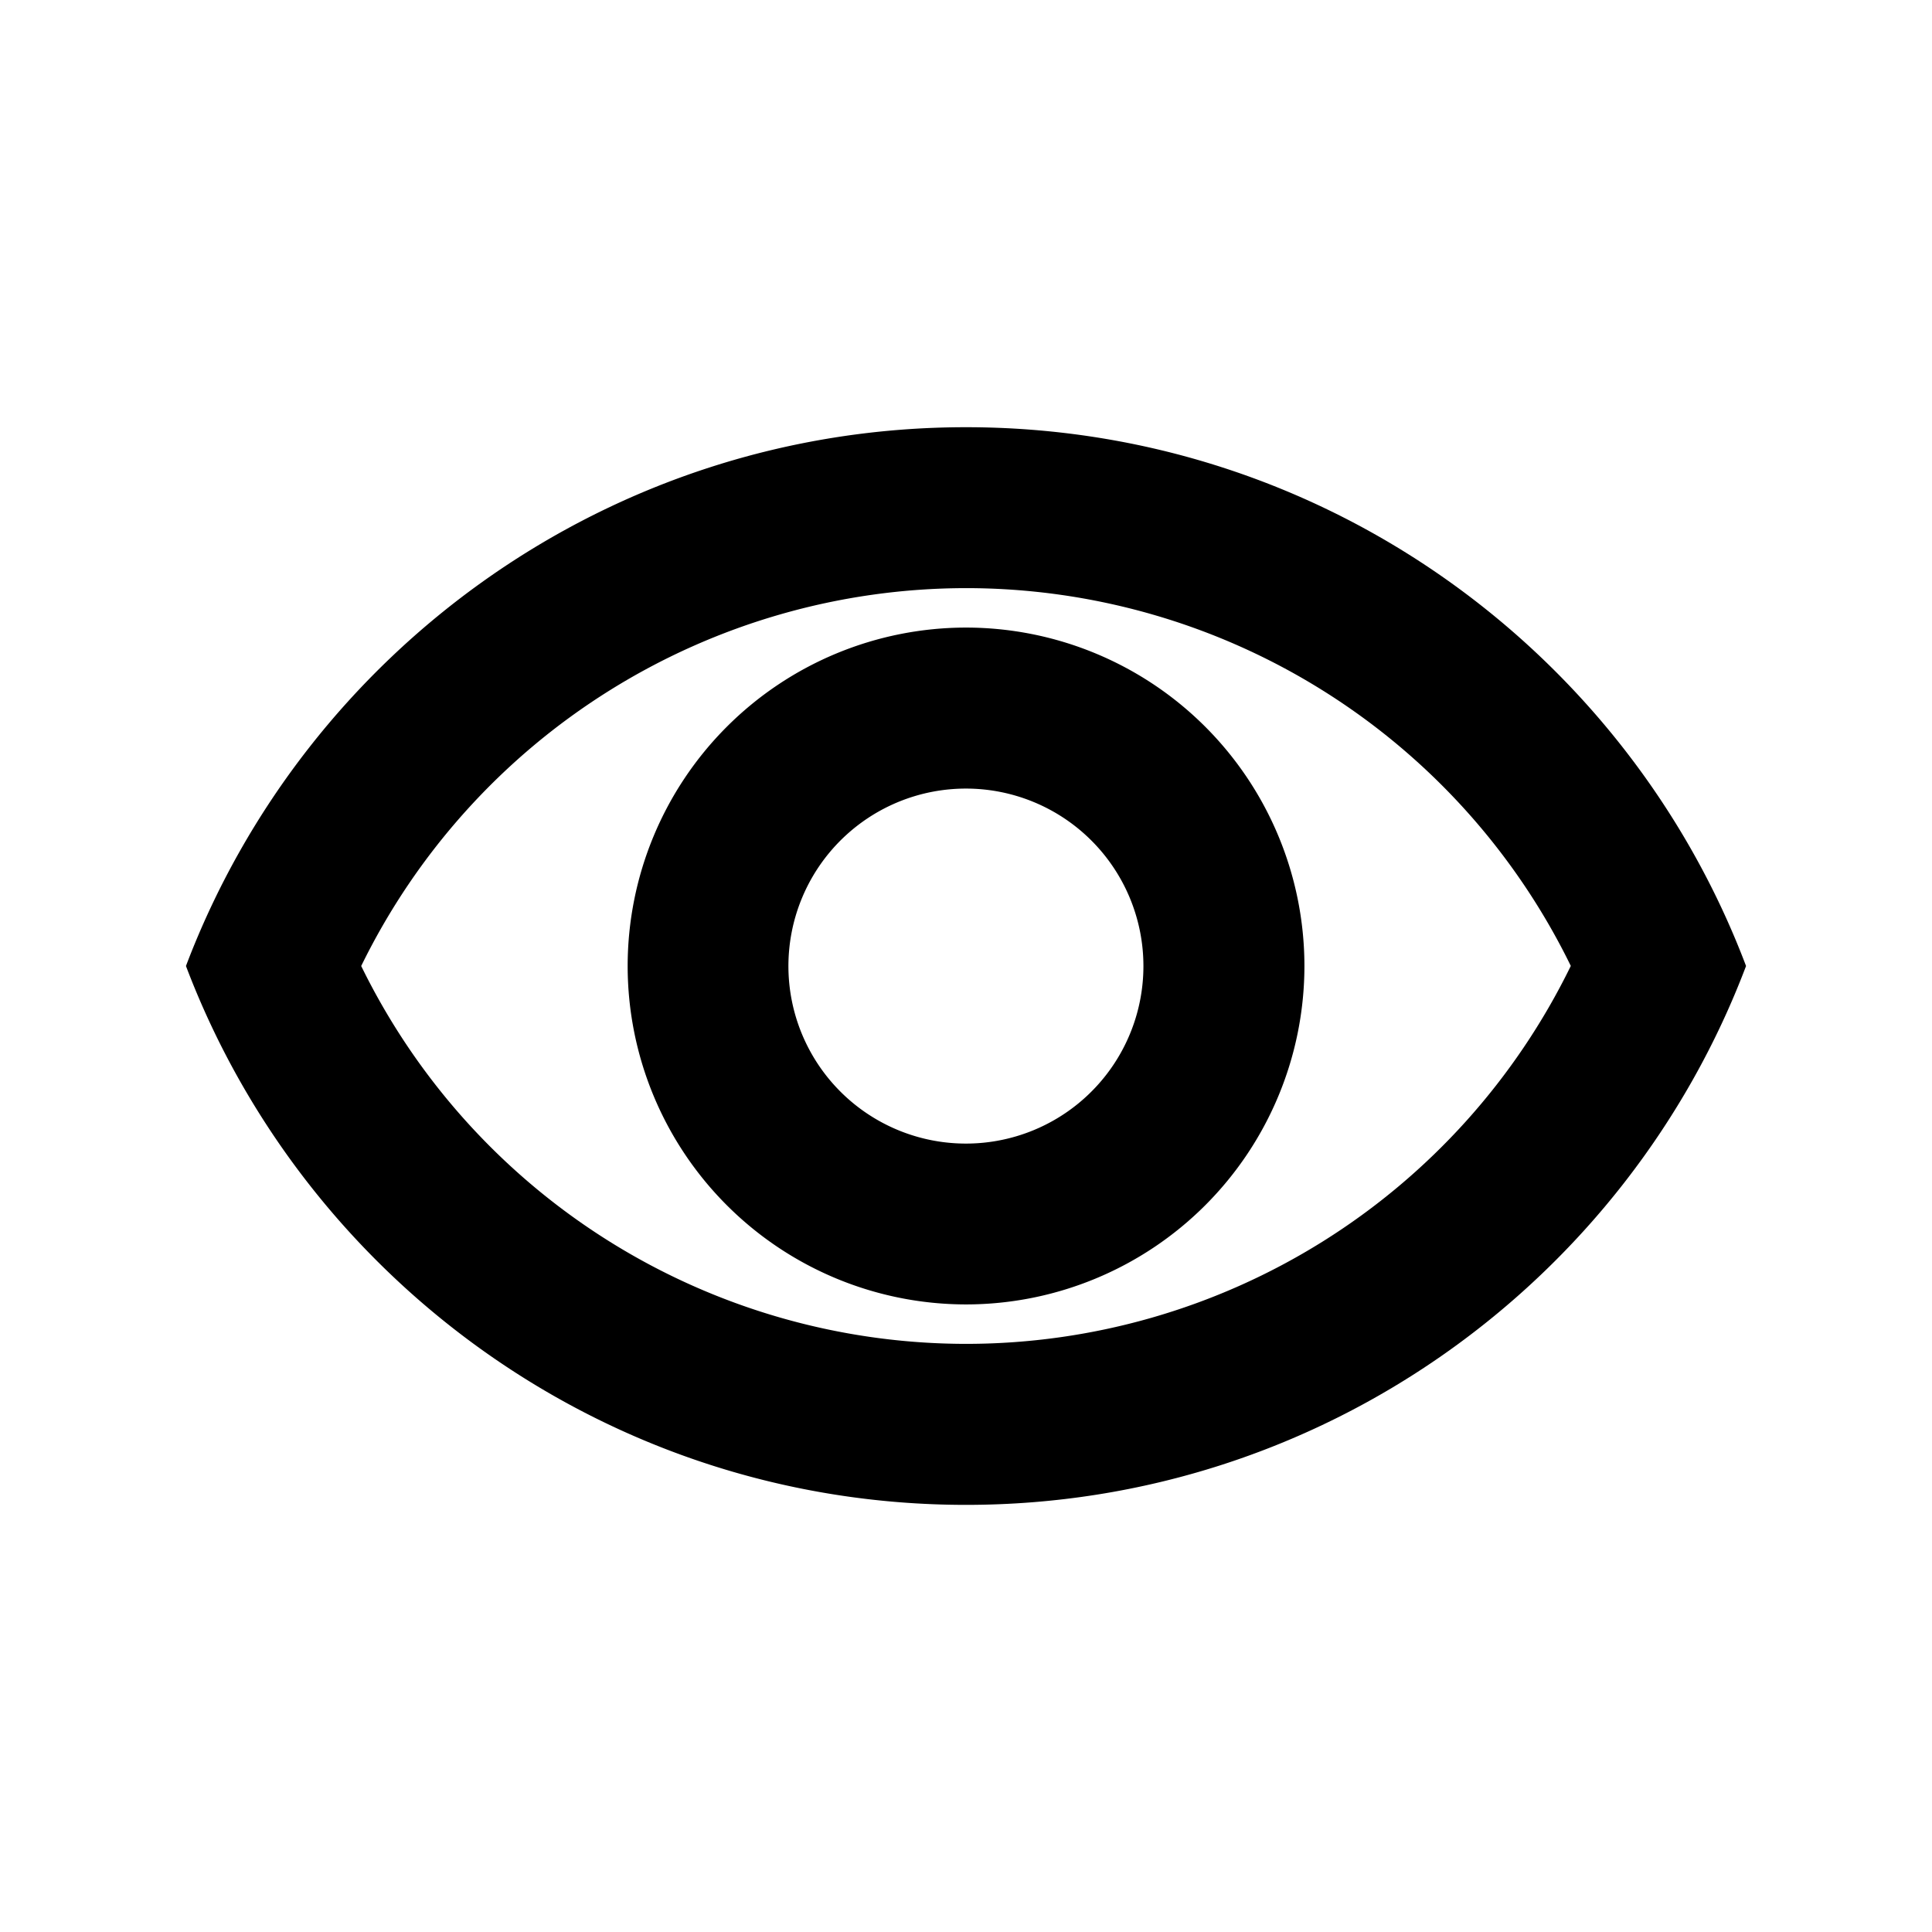 <svg xmlns="http://www.w3.org/2000/svg" xml:space="preserve" style="fill-rule:evenodd;clip-rule:evenodd;stroke-linejoin:round;stroke-miterlimit:2" viewBox="0 0 24 24"><path d="M2.31 12C3.791 8.09 7.573 5.307 12 5.307S20.21 8.089 21.69 12c-1.48 3.91-5.263 6.694-9.69 6.694S3.791 15.91 2.31 12m2.177 0A8.37 8.37 0 0 0 12 16.694a8.36 8.36 0 0 0 7.513-4.695A8.36 8.36 0 0 0 12 7.306 8.37 8.37 0 0 0 4.487 12M12 7.796A4.206 4.206 0 0 1 16.204 12 4.206 4.206 0 0 1 12 16.204 4.206 4.206 0 0 1 7.797 12 4.206 4.206 0 0 1 12 7.796m0 2A2.205 2.205 0 1 0 14.204 12 2.205 2.205 0 0 0 12 9.796"/></svg>